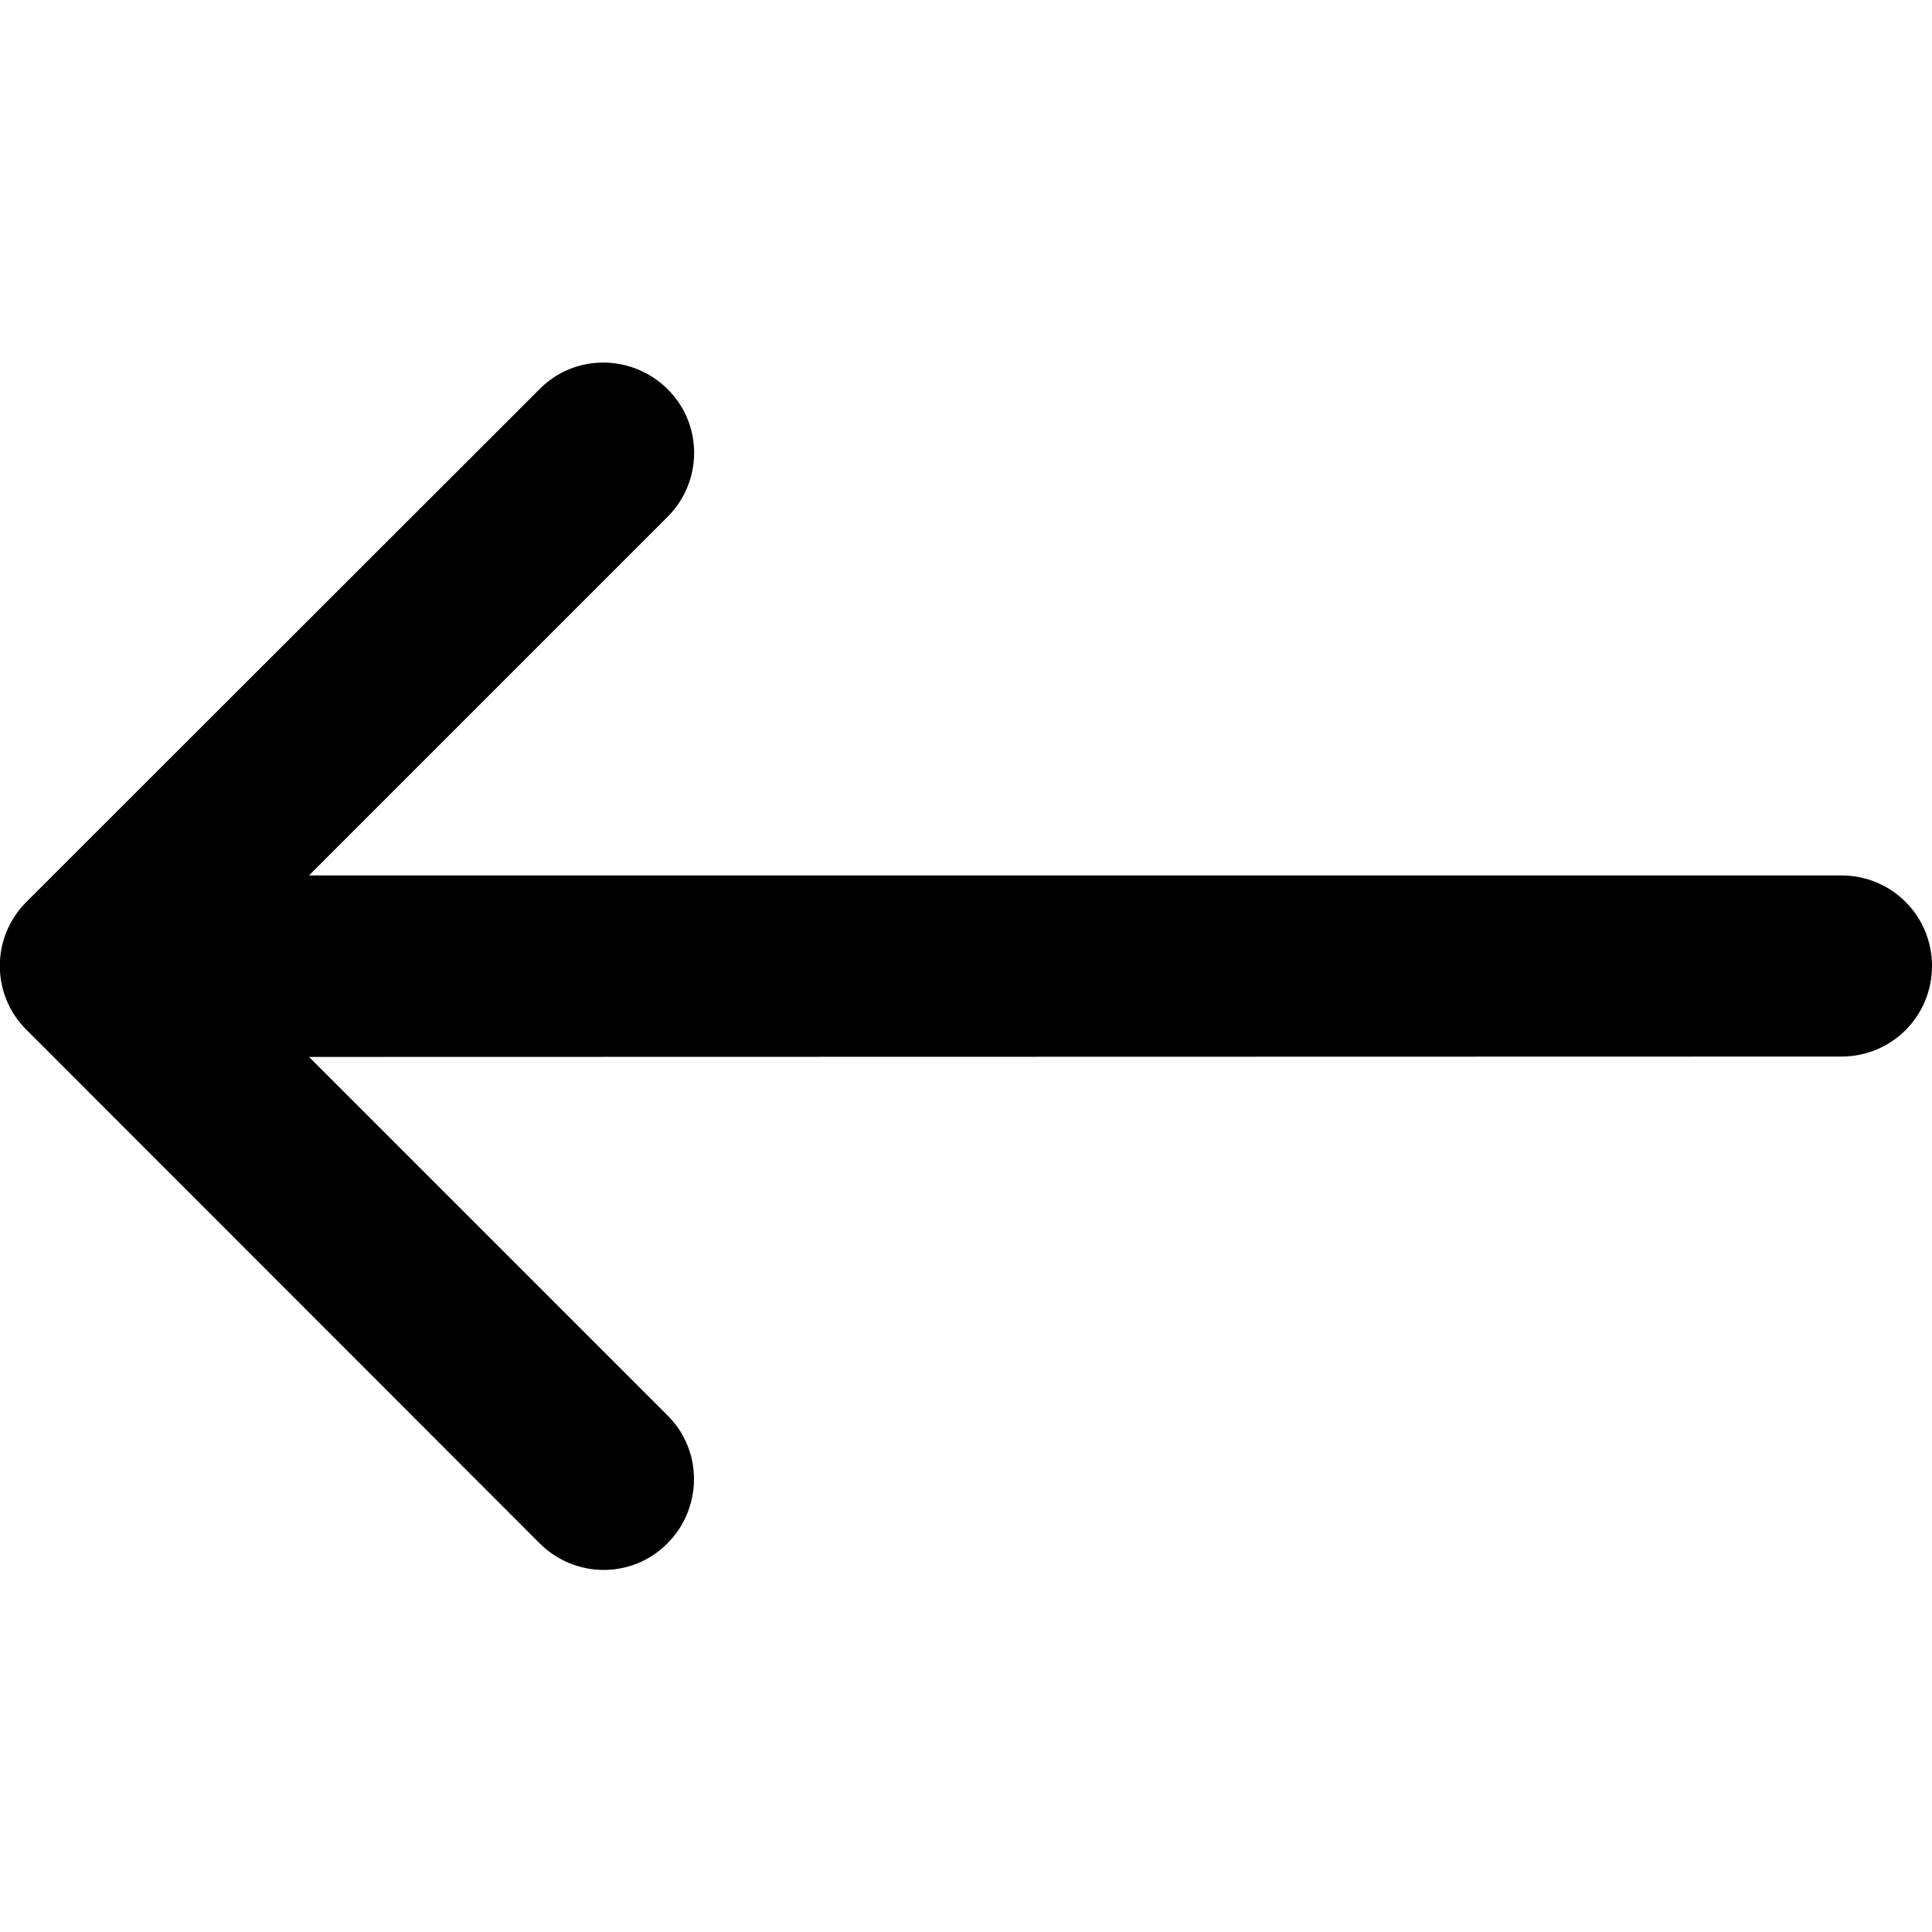 <svg width="16" height="16" viewBox="0 0 16 16" fill="none" xmlns="http://www.w3.org/2000/svg">
<g clip-path="url(#clip0_1309_1587)">
<path d="M0.219 7.469C-0.075 7.762 -0.075 8.237 0.219 8.528L4.469 12.781C4.763 13.075 5.238 13.075 5.528 12.781C5.819 12.488 5.822 12.012 5.528 11.722L2.559 8.753L15.25 8.75C15.666 8.75 16 8.416 16 8C16 7.584 15.666 7.25 15.25 7.25H2.559L5.528 4.281C5.822 3.987 5.822 3.512 5.528 3.222C5.234 2.931 4.759 2.928 4.469 3.222L0.219 7.469Z" fill="black"/>
</g>
<defs>
<clipPath id="clip0_1309_1587">
<rect width="16" height="16" fill="white"/>
</clipPath>
</defs>
</svg>
